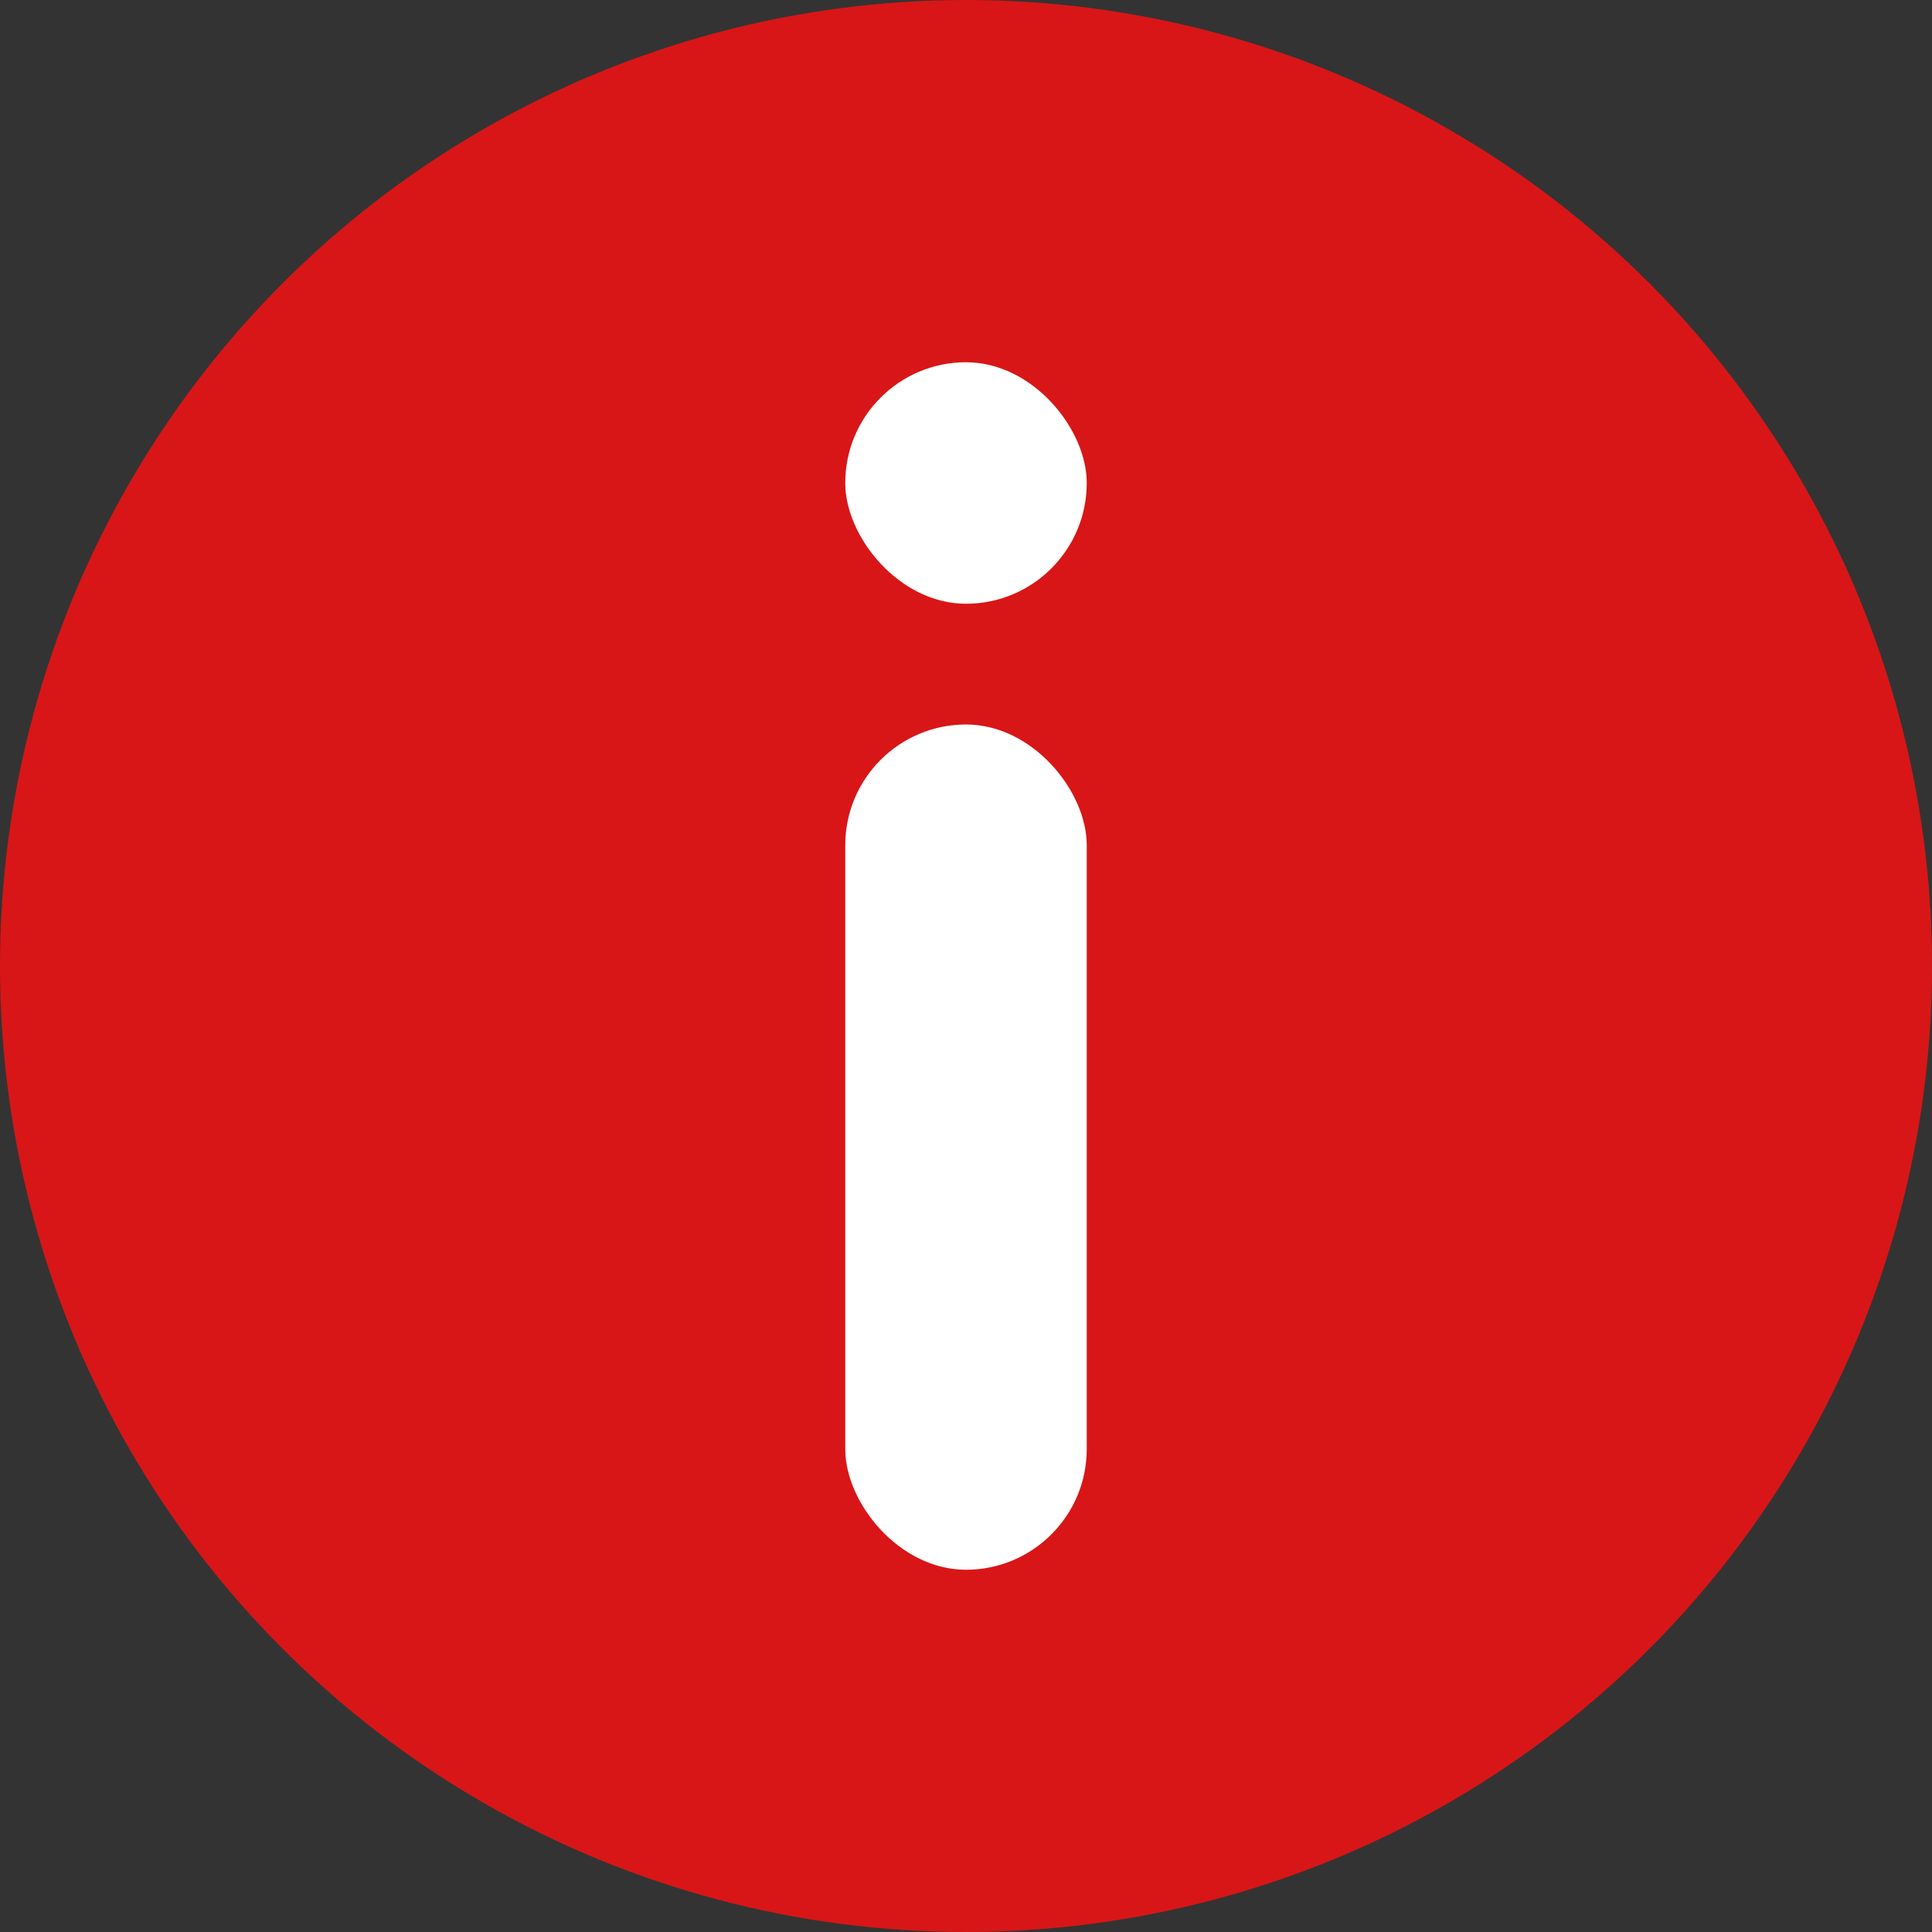 <svg width="16" height="16" viewBox="0 0 16 16" fill="none" xmlns="http://www.w3.org/2000/svg">
<rect x="0" y="0" width="16" height="16" fill="#333333" stroke="none"/>
<circle cx="8" cy="8" r="8" fill="#D81617"/>
<rect x="7" y="6" width="2" height="7" rx="1" fill="white"/>
<rect x="7" y="3" width="2" height="2" rx="1" fill="white"/>
</svg>
